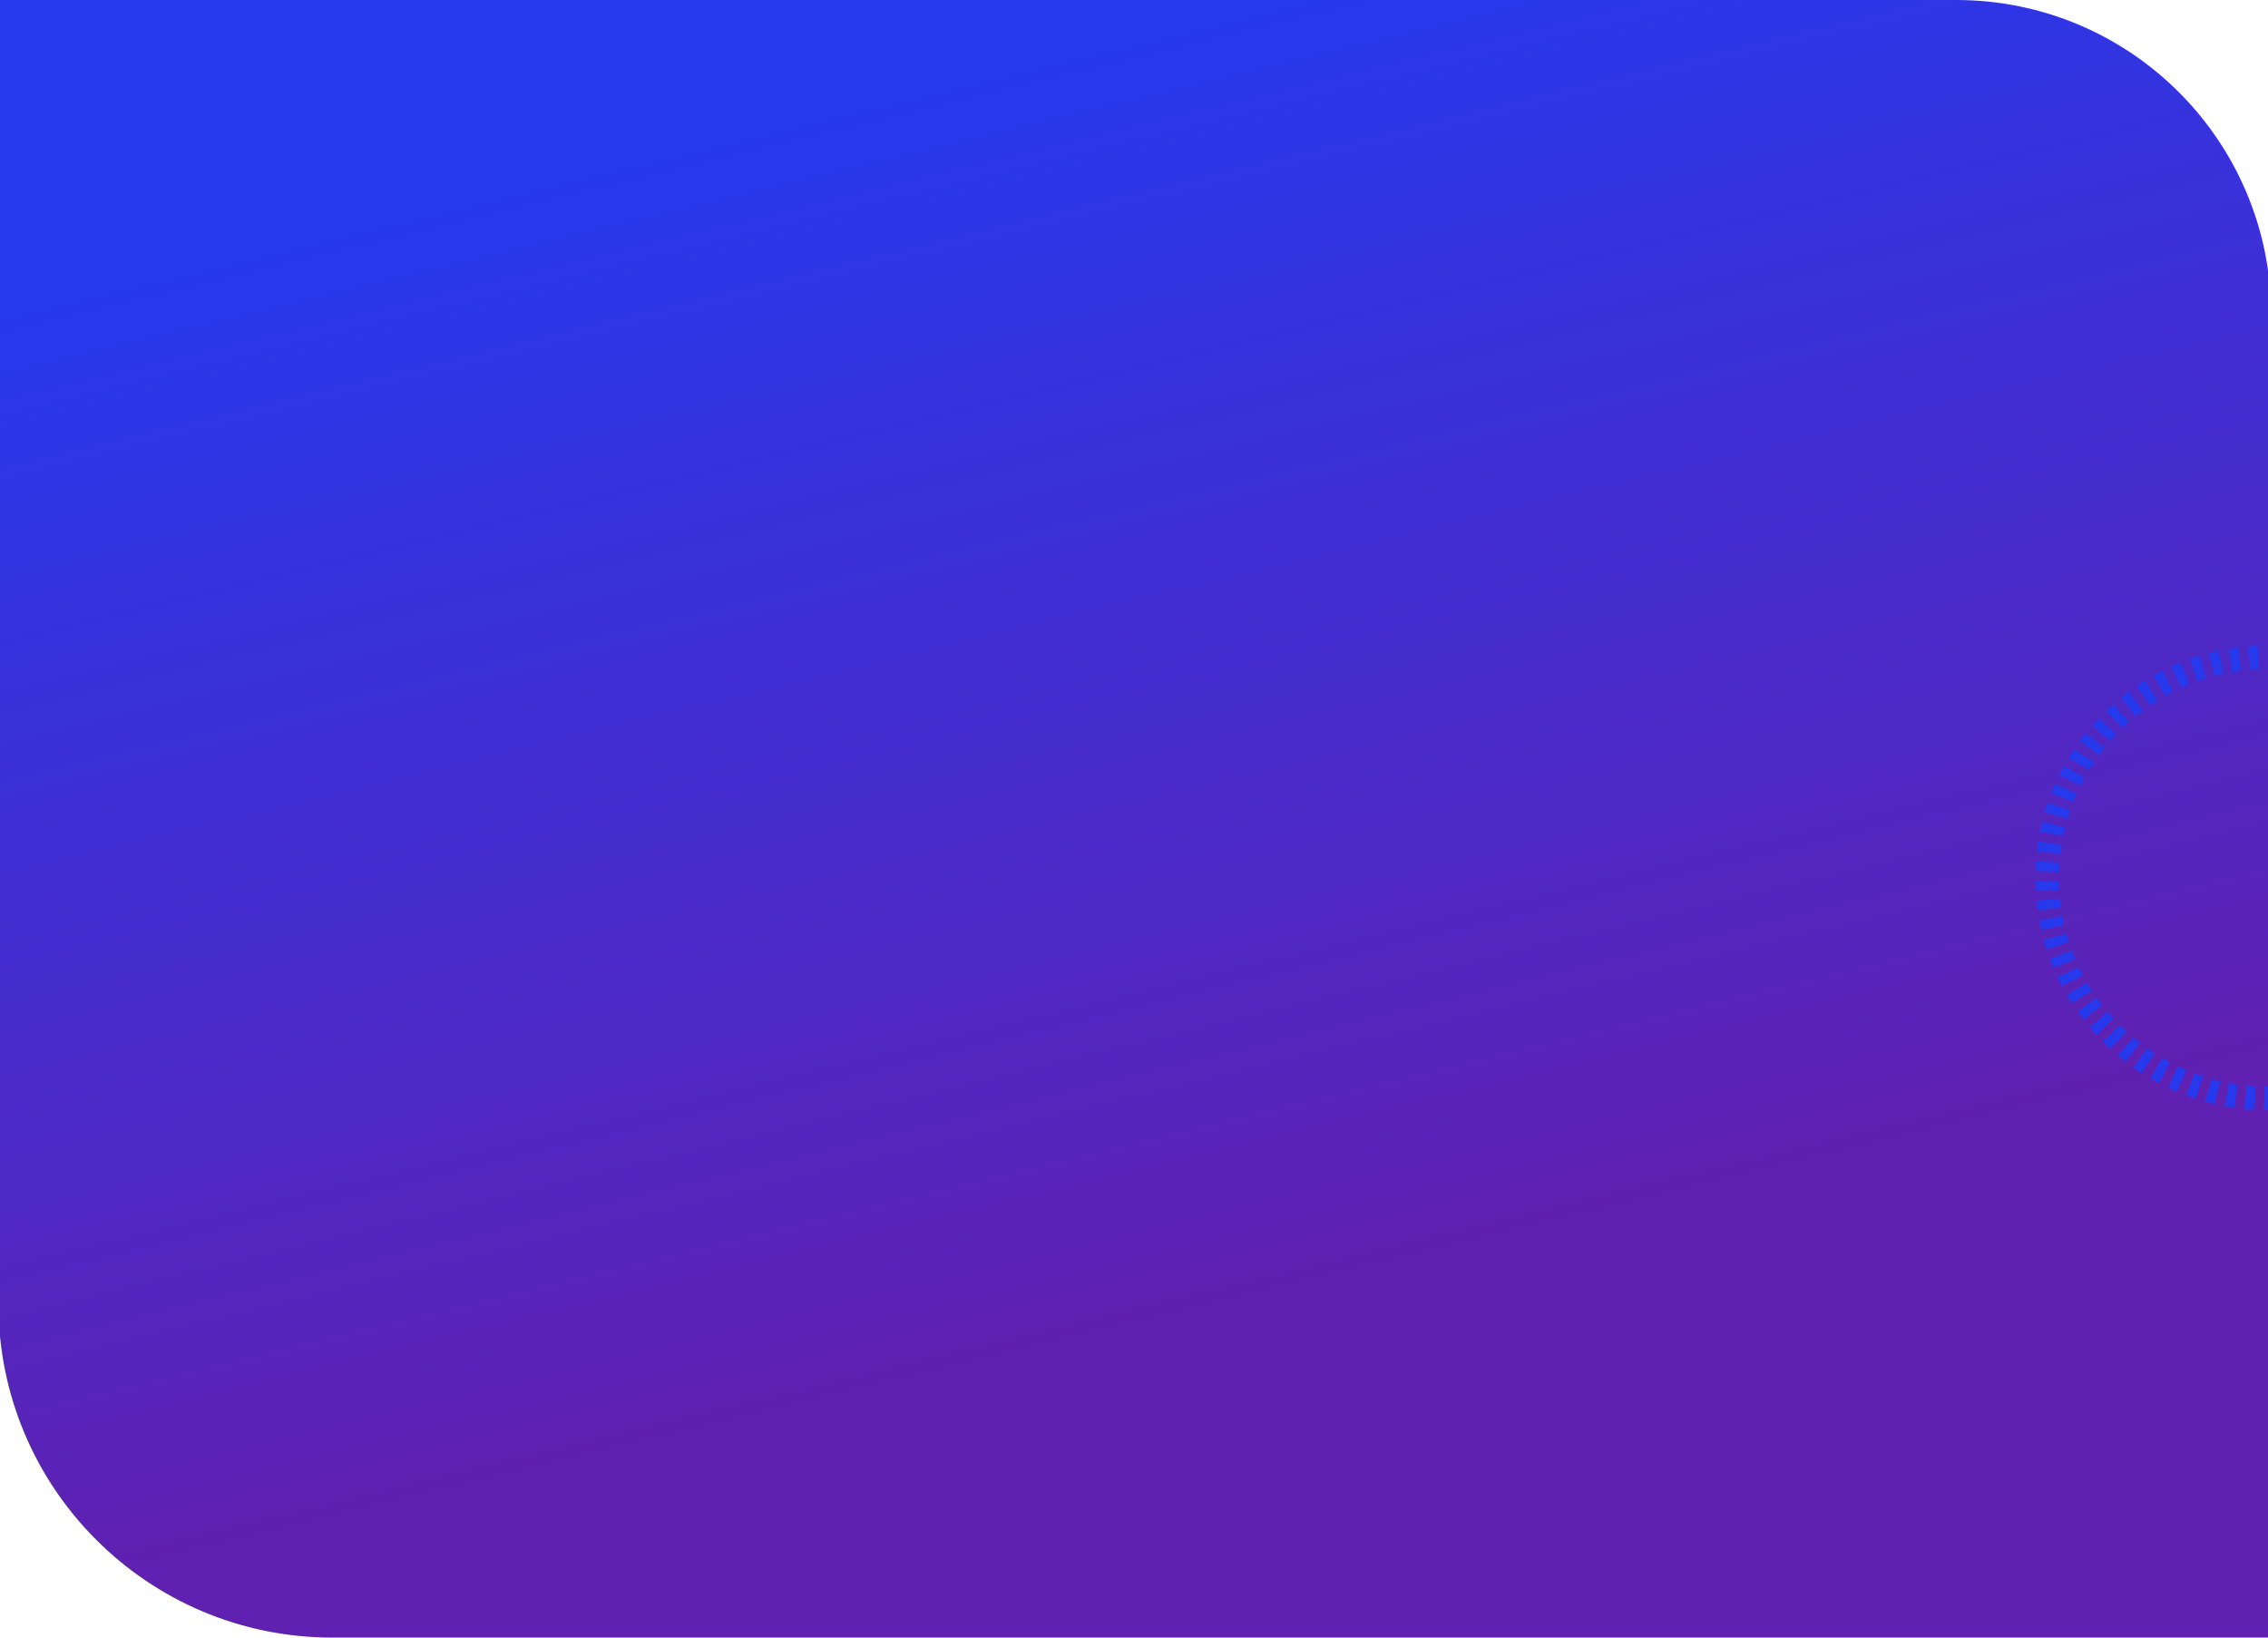 <svg width="1440" height="1040" viewBox="0 0 1440 1040" fill="none" xmlns="http://www.w3.org/2000/svg">
<path d="M1442 1040L1442 200C1442 89.543 1352.46 -0 1242 -0L-1 -5.89948e-05L-1 828C-1 945.084 93.916 1040 211 1040L1442 1040Z" fill="url(#paint0_linear_134_287)"/>
<circle cx="1439.5" cy="557.5" r="140" stroke="#2639ED" stroke-width="15" stroke-dasharray="6 6"/>
<defs>
<linearGradient id="paint0_linear_134_287" x1="746.5" y1="1040" x2="510.355" y2="65.04" gradientUnits="userSpaceOnUse">
<stop offset="0.193" stop-color="#6020B1"/>
<stop offset="1" stop-color="#2639ED"/>
</linearGradient>
</defs>
</svg>
